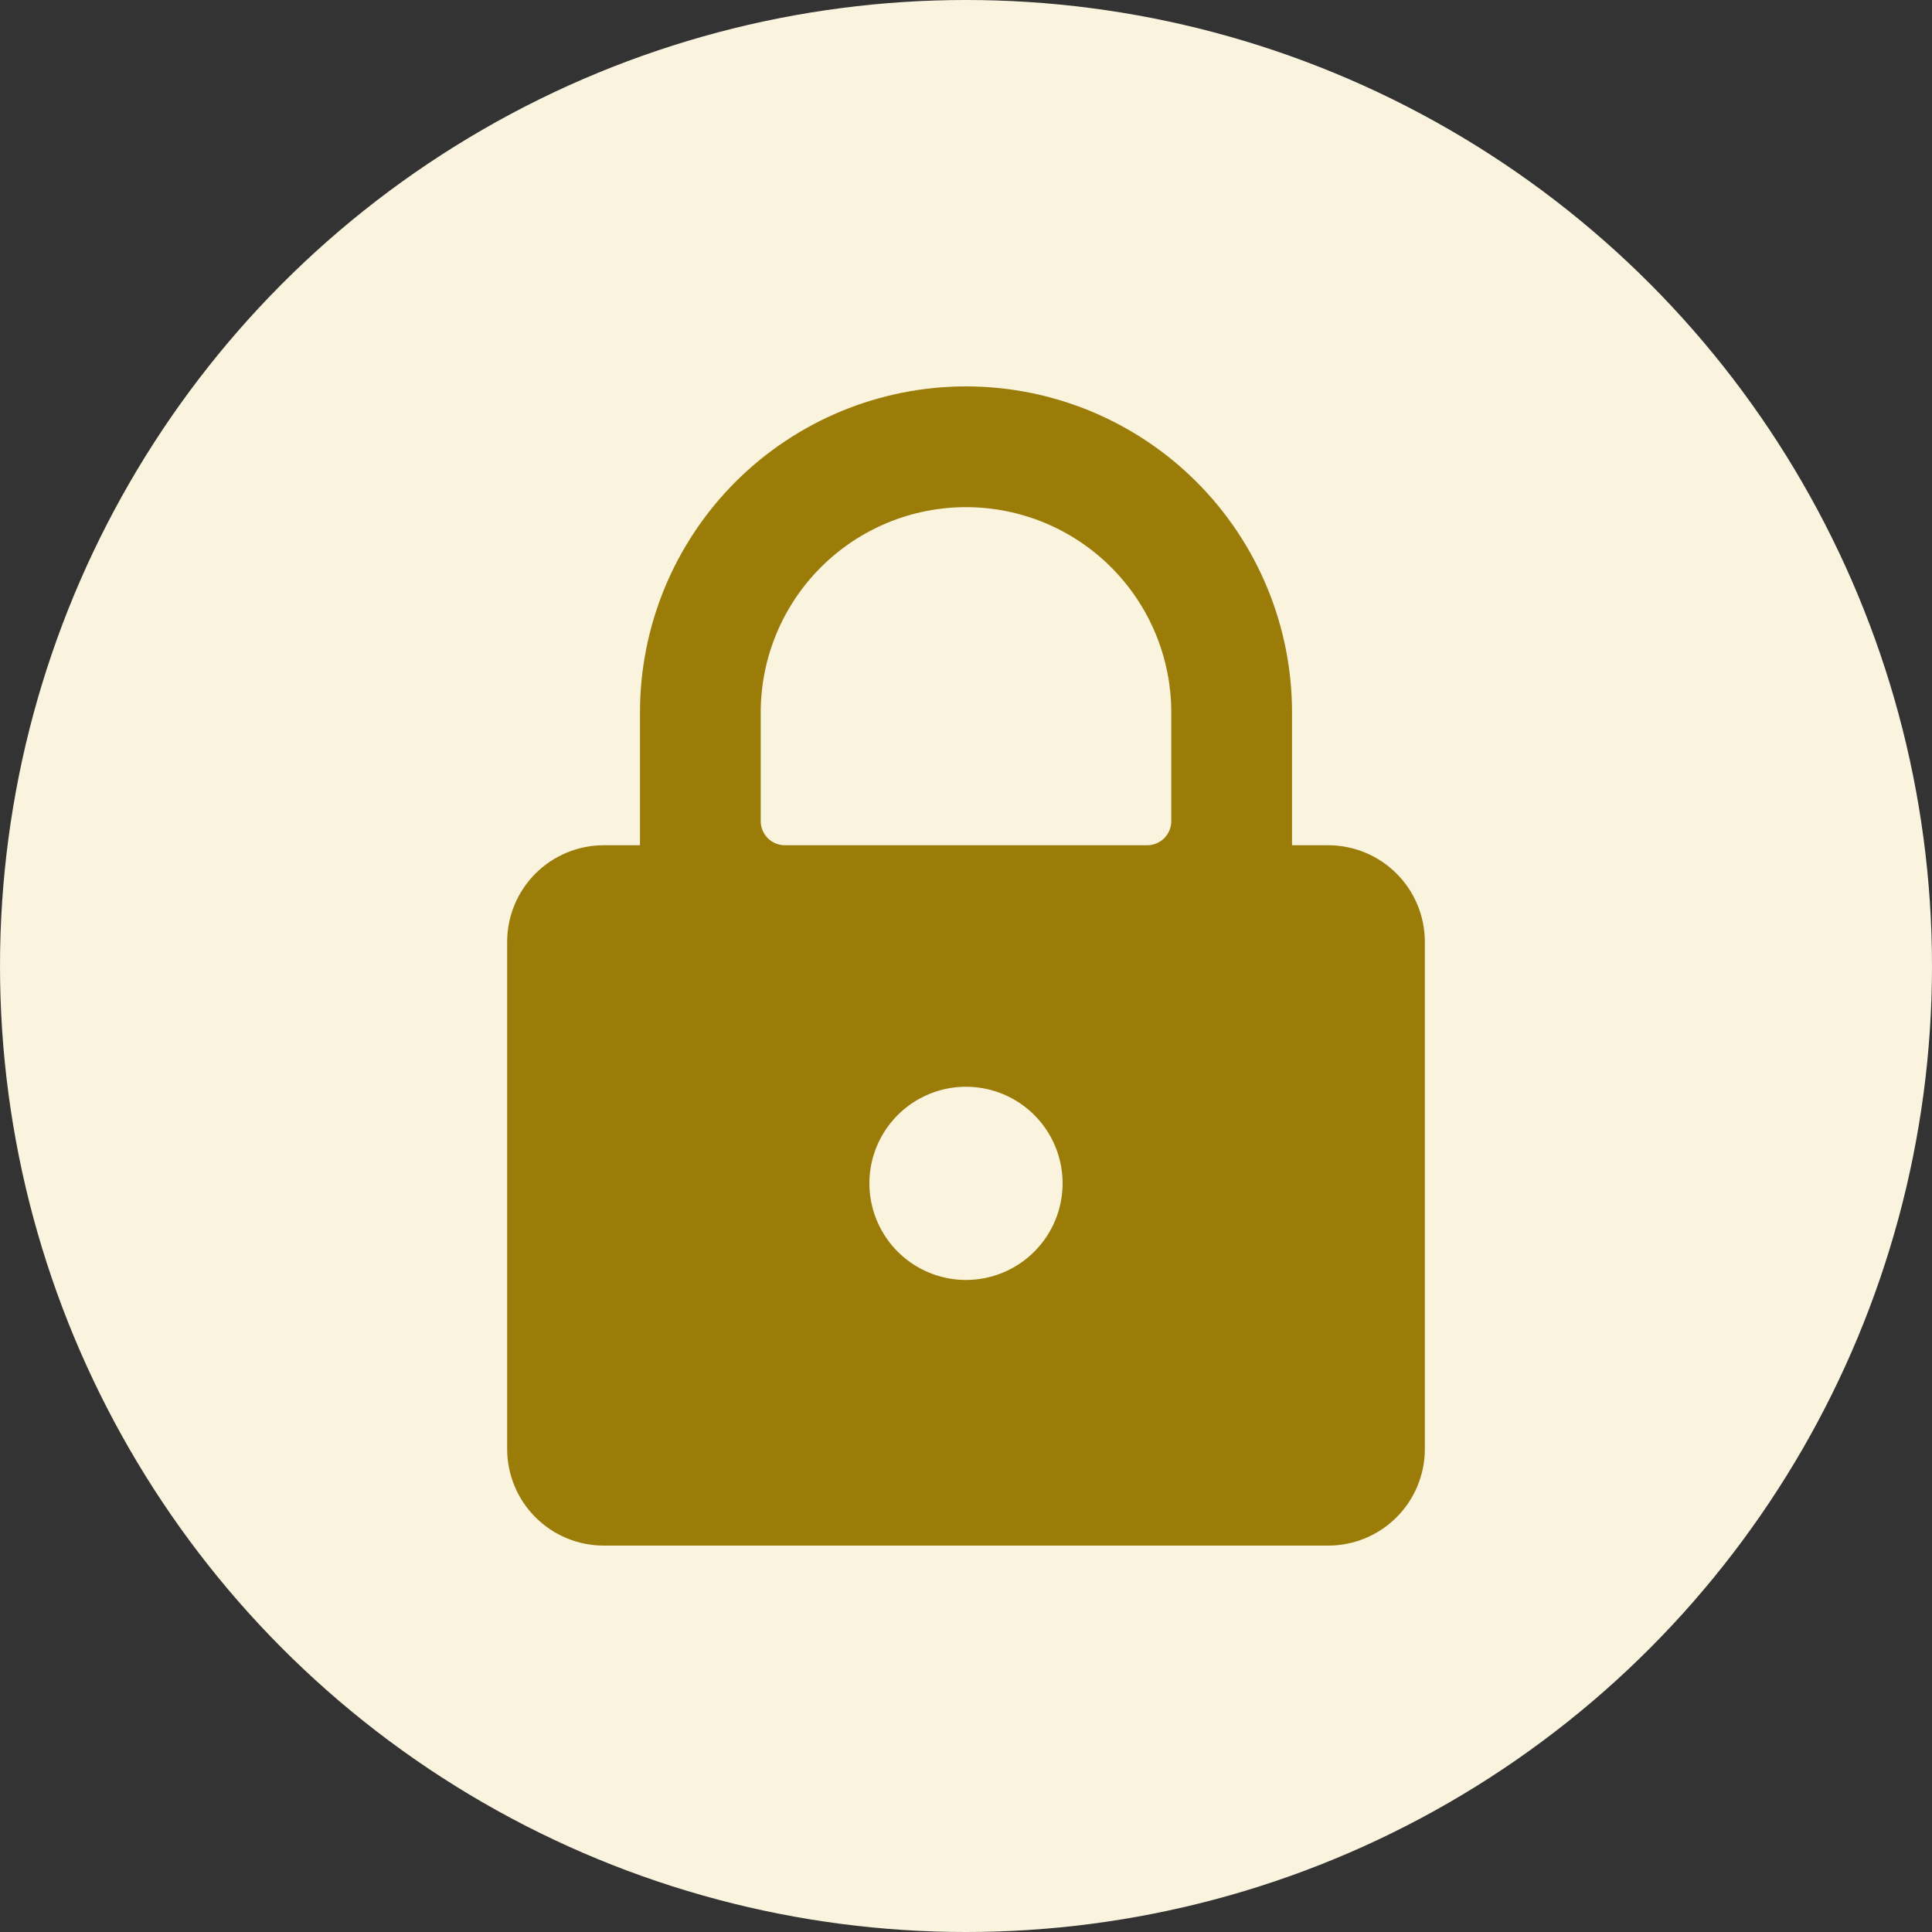 <svg width="40" height="40" viewBox="0 0 40 40" fill="none" xmlns="http://www.w3.org/2000/svg">
    <rect x="0" y="0" width="40" height="40" fill="#333333" stroke="none"/>
    <circle cx="20" cy="20" r="20" fill="#FAF4DE"/>
    <path d="M27.5 17.5H26.75V14.75C26.75 12.96 26.039 11.243 24.773 9.977C23.507 8.711 21.79 8 20 8C18.21 8 16.493 8.711 15.227 9.977C13.961 11.243 13.25 12.96 13.25 14.75V17.5H12.5C11.97 17.5 11.461 17.711 11.086 18.086C10.711 18.461 10.5 18.97 10.5 19.5V30C10.5 30.53 10.711 31.039 11.086 31.414C11.461 31.789 11.97 32 12.5 32H27.5C28.03 32 28.539 31.789 28.914 31.414C29.289 31.039 29.5 30.53 29.5 30V19.5C29.5 18.97 29.289 18.461 28.914 18.086C28.539 17.711 28.03 17.5 27.5 17.5ZM20 26.5C19.604 26.5 19.218 26.383 18.889 26.163C18.56 25.943 18.304 25.631 18.152 25.265C18.001 24.9 17.961 24.498 18.038 24.11C18.116 23.722 18.306 23.366 18.586 23.086C18.866 22.806 19.222 22.616 19.61 22.538C19.998 22.461 20.4 22.501 20.765 22.652C21.131 22.804 21.443 23.06 21.663 23.389C21.883 23.718 22 24.104 22 24.5C22 25.03 21.789 25.539 21.414 25.914C21.039 26.289 20.53 26.5 20 26.5ZM24.25 17C24.25 17.133 24.197 17.26 24.104 17.354C24.01 17.447 23.883 17.5 23.75 17.5H16.25C16.117 17.5 15.99 17.447 15.896 17.354C15.803 17.26 15.75 17.133 15.75 17V14.75C15.75 13.623 16.198 12.542 16.995 11.745C17.792 10.948 18.873 10.5 20 10.5C21.127 10.5 22.208 10.948 23.005 11.745C23.802 12.542 24.25 13.623 24.25 14.75V17Z" fill="#9B7C09"/>
</svg>
